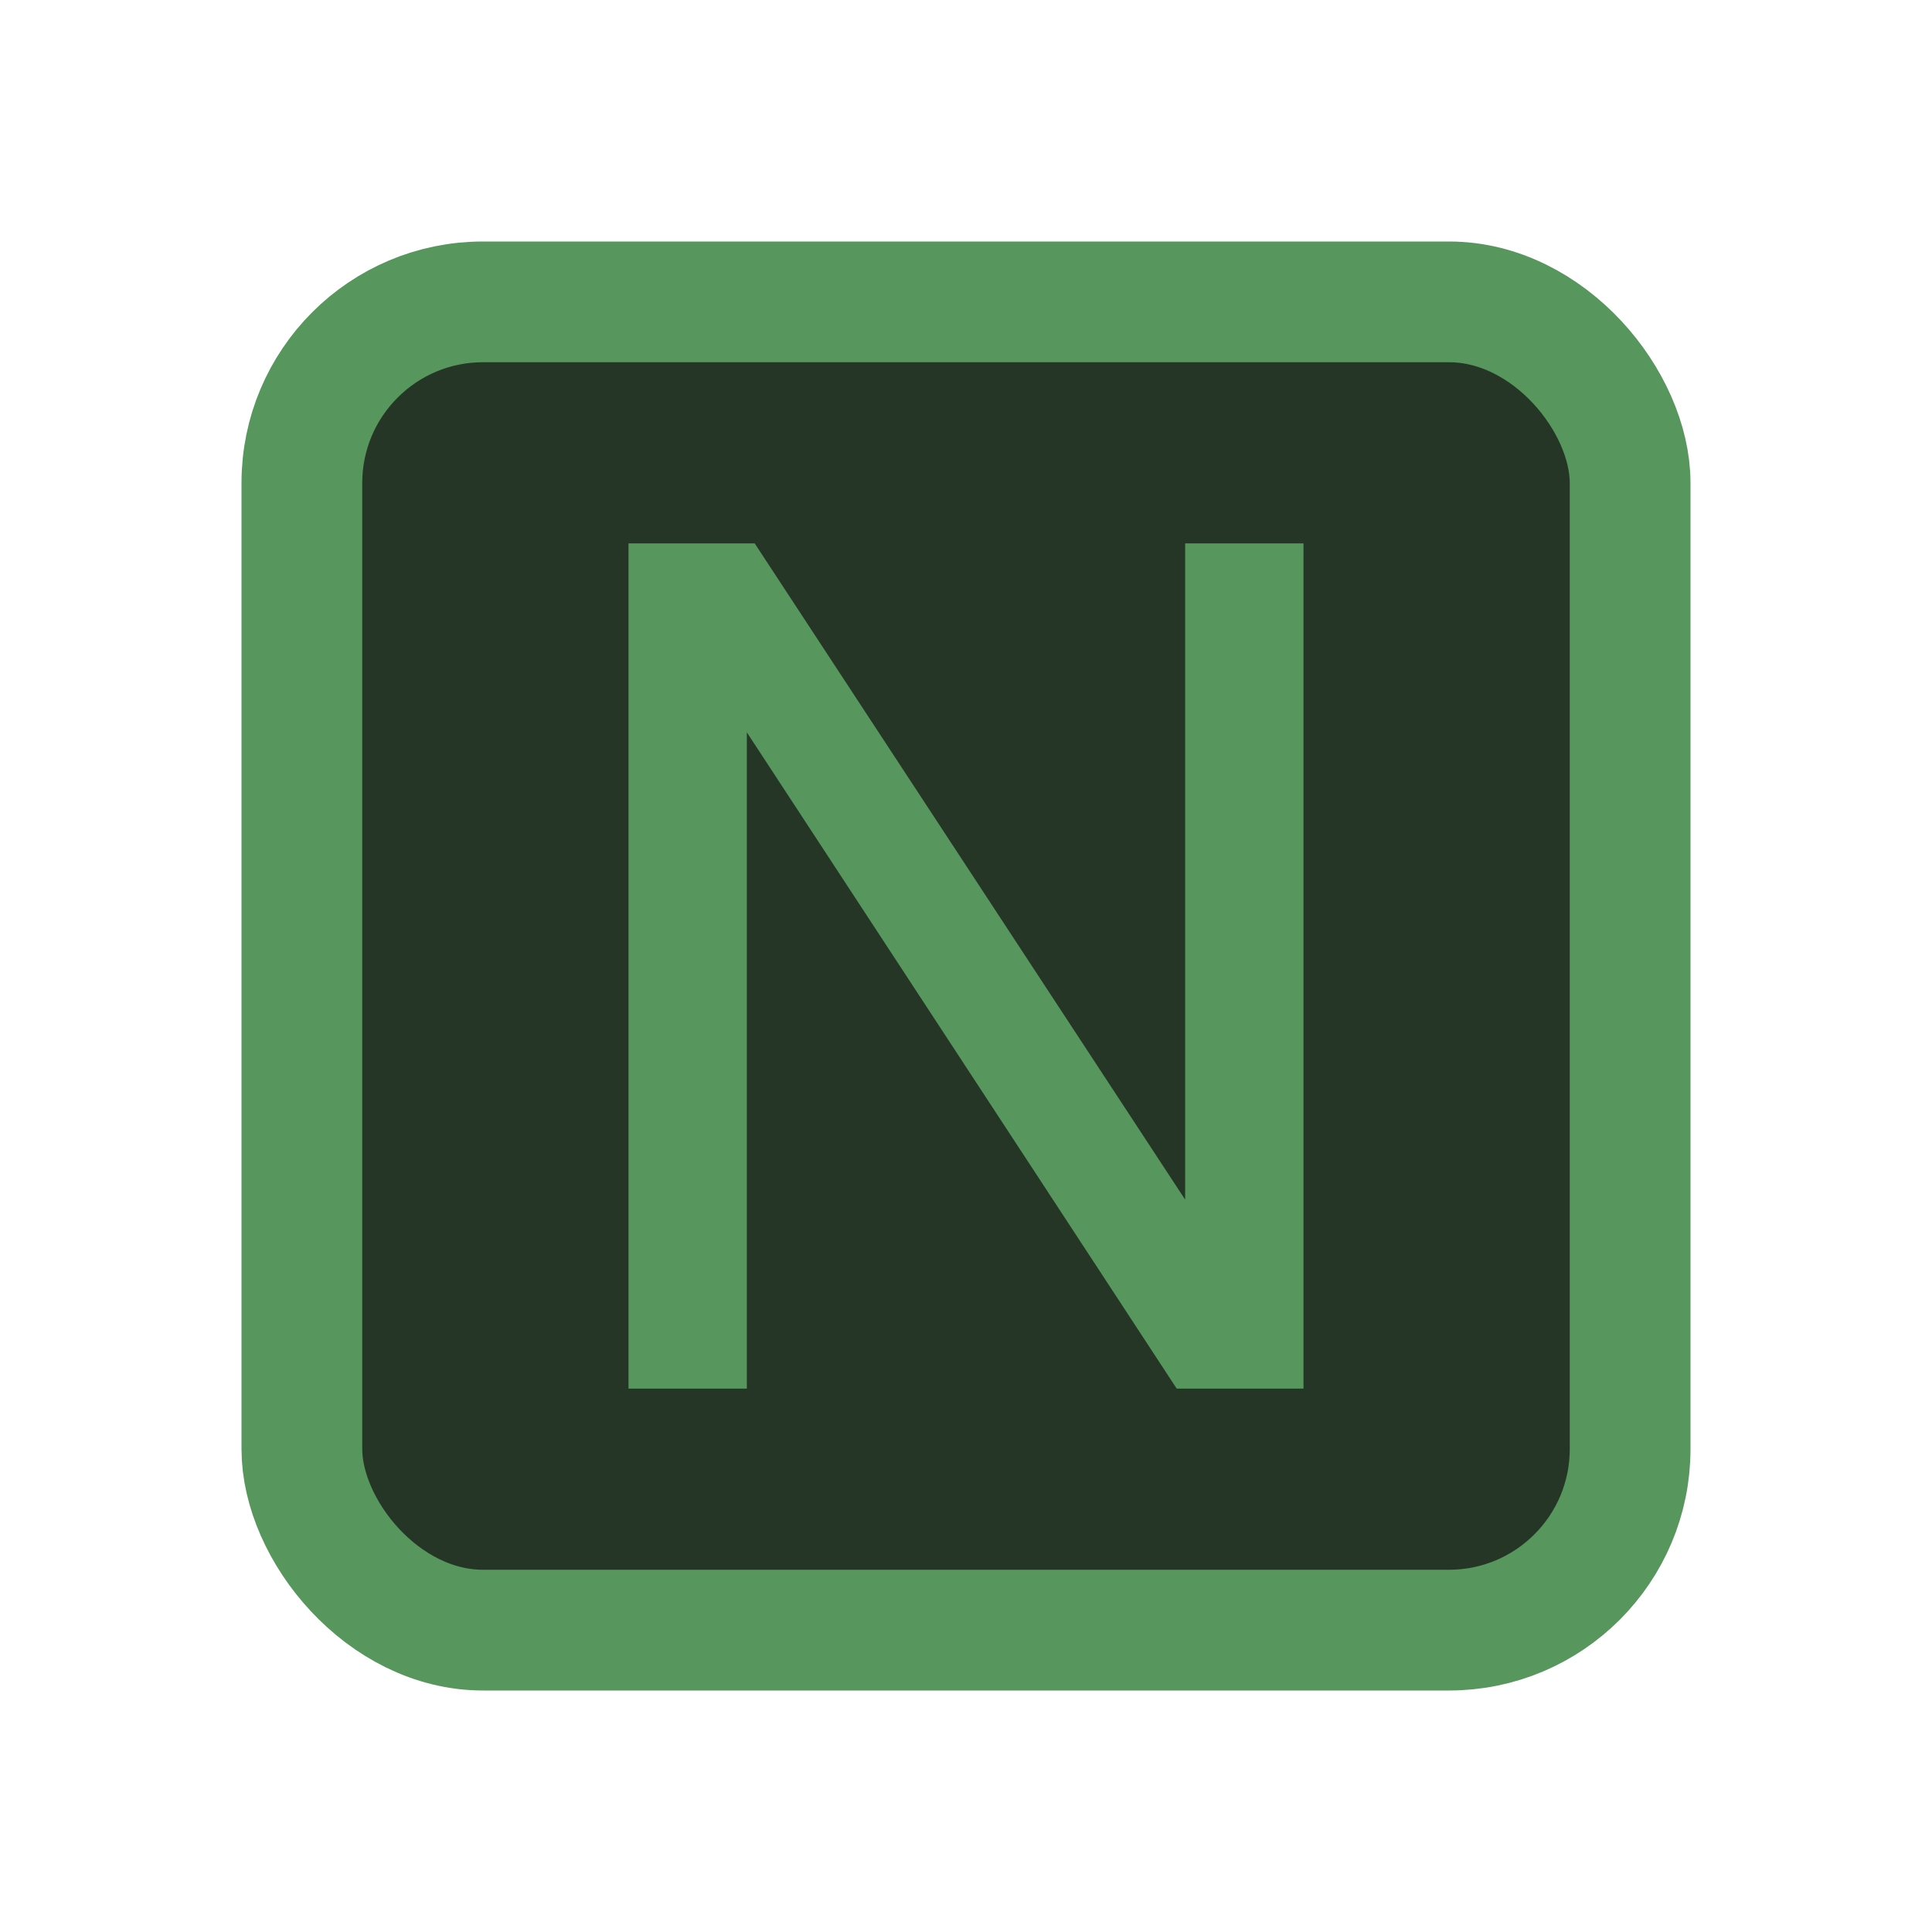 <svg width="16" height="16" viewBox="0 0 16 16" fill="none" xmlns="http://www.w3.org/2000/svg">
<rect x="2.5" y="2.5" width="11" height="11" rx="1.5" fill="#253627" stroke="#57965C"/>
<path d="M5.205 4.5H6.25L9.815 9.935V4.5H10.795V11.5H9.745L6.185 6.065V11.5H5.205V4.5Z" fill="#57965C"/>
</svg>
